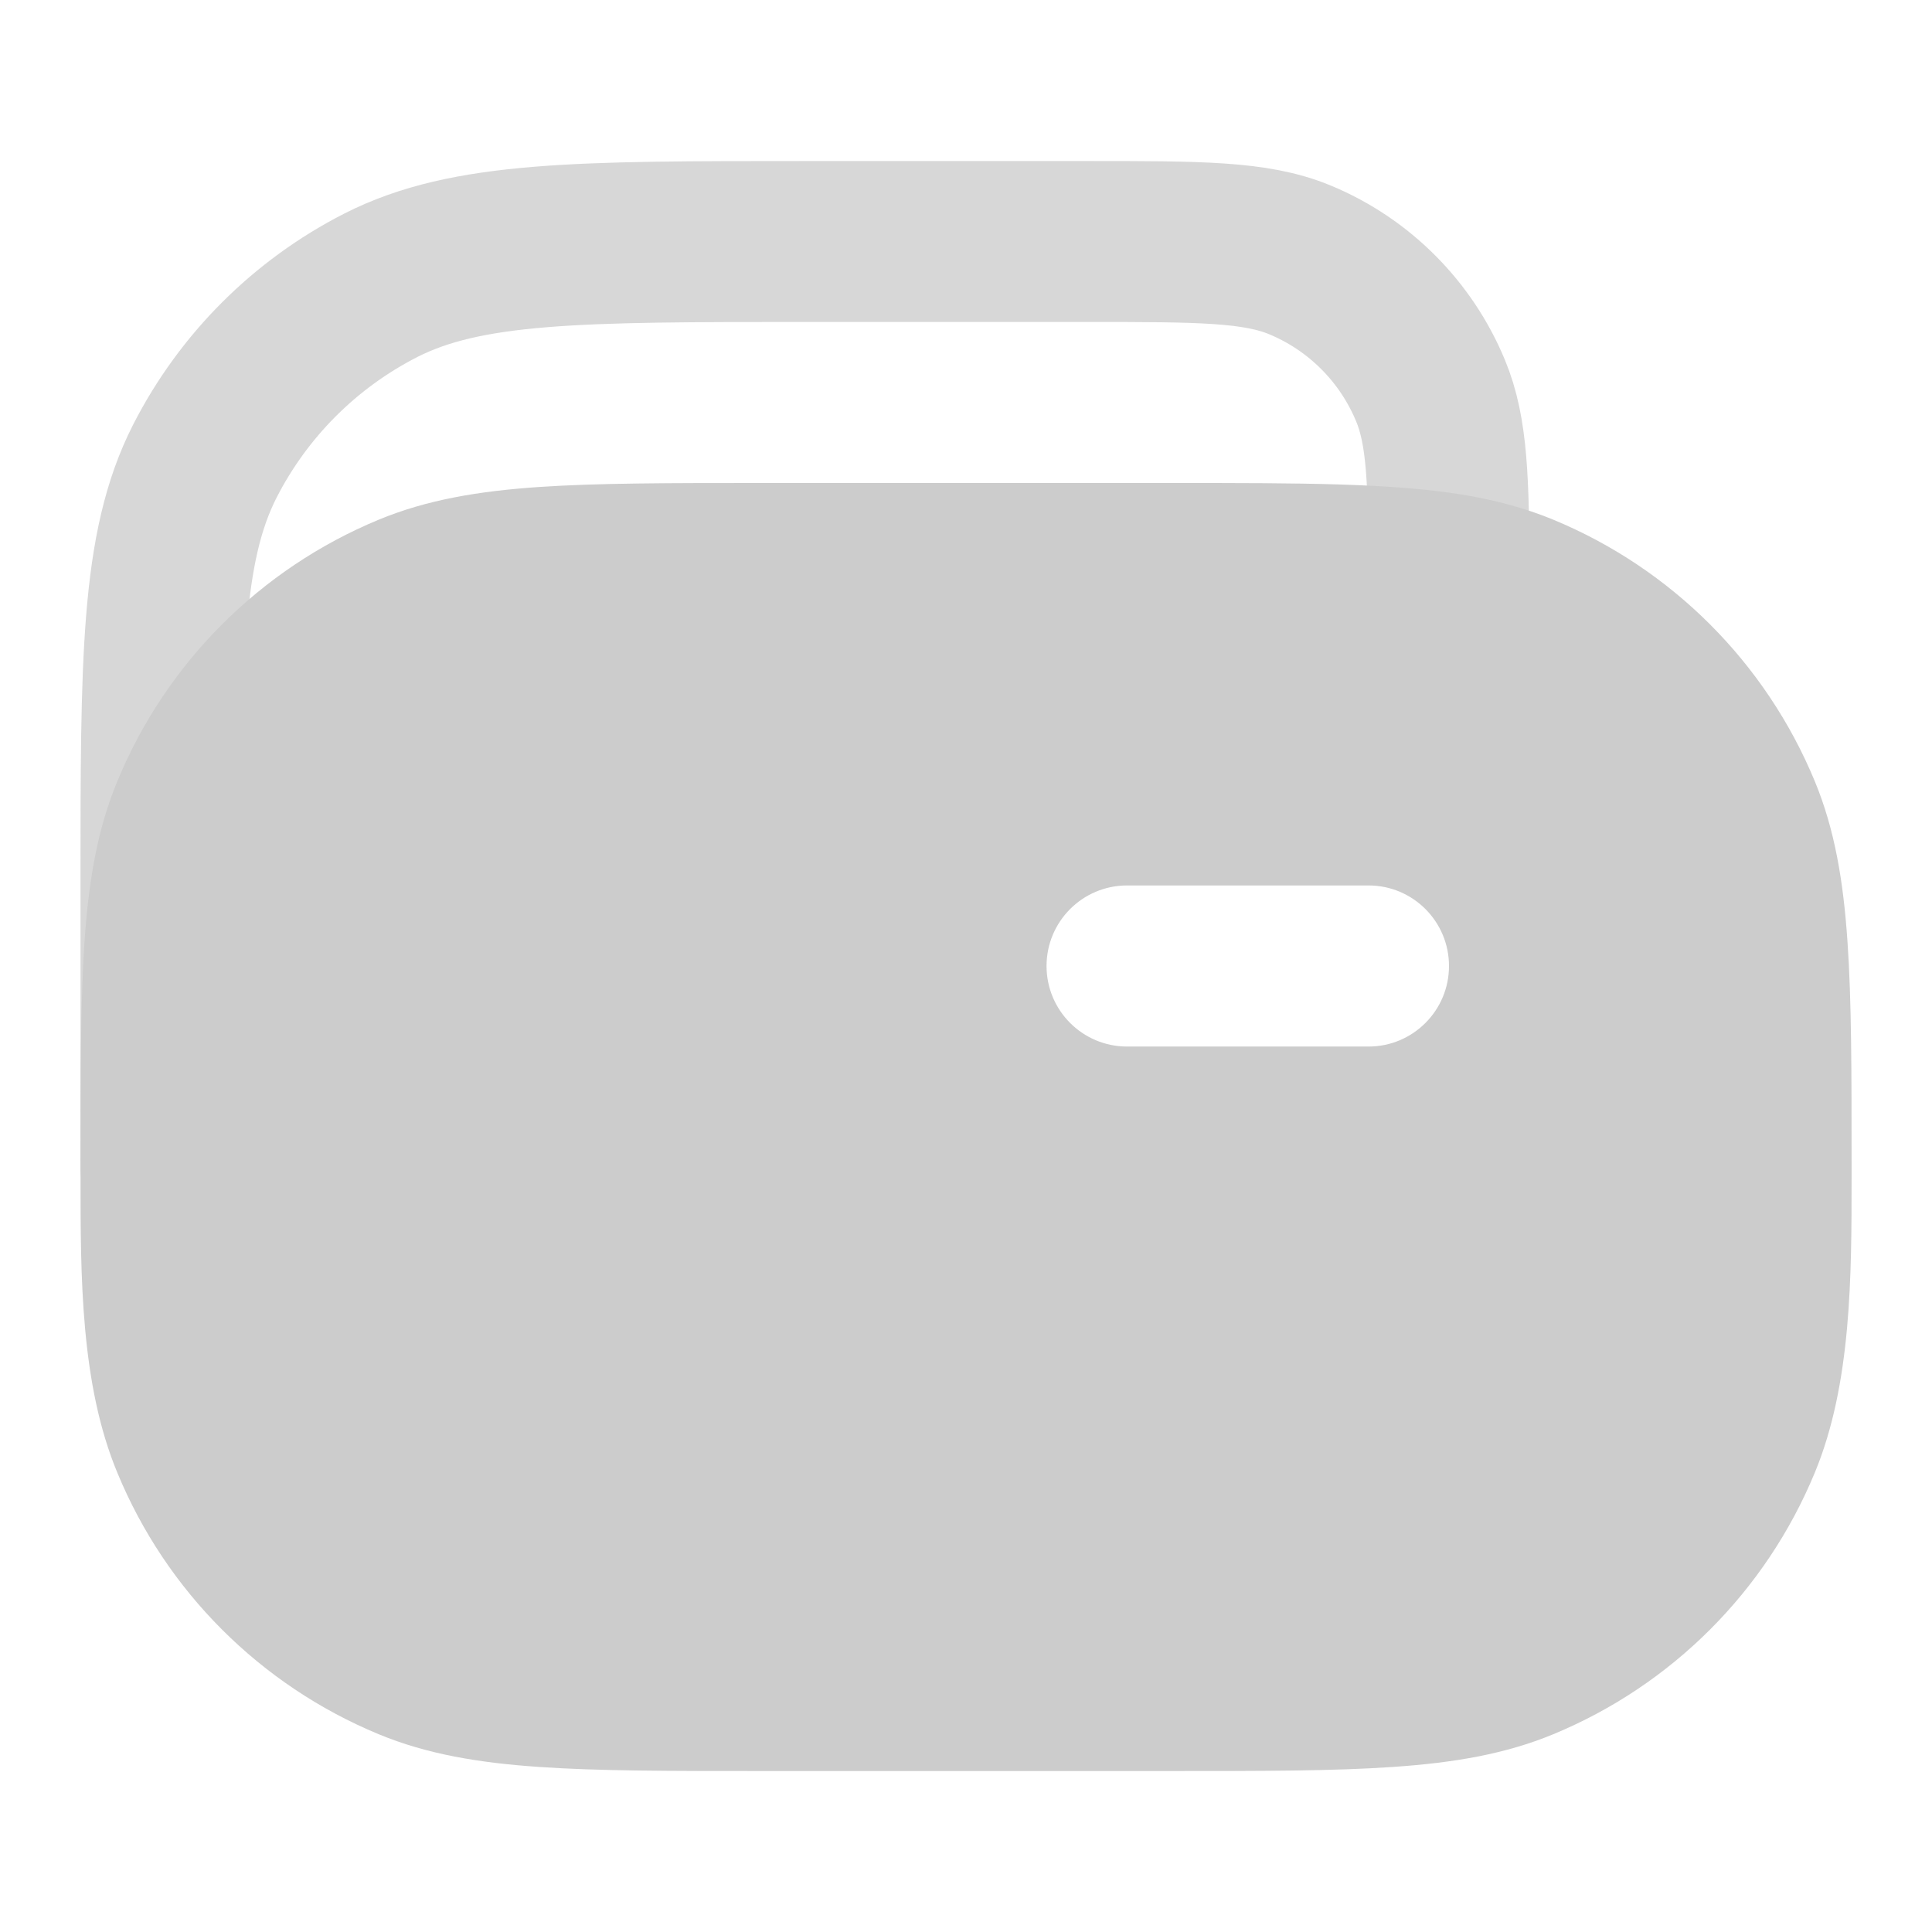 <svg width="16" height="16" viewBox="0 0 16 16" fill="none" xmlns="http://www.w3.org/2000/svg">
<path opacity="0.28" d="M1.333 9.667V7.333C1.333 5.466 1.333 4.533 1.696 3.82C2.016 3.193 2.526 2.683 3.153 2.363C3.866 2 4.8 2 6.666 2H9C9.932 2 10.398 2 10.765 2.152C11.255 2.355 11.644 2.745 11.847 3.235C11.986 3.568 11.998 3.983 12 4.754" stroke="#6F6F6F" stroke-width="1.333" stroke-linecap="round" stroke-linejoin="round"/>
<path d="M9.734 4C10.764 4 11.517 4 12.108 4.096C12.376 4.14 12.625 4.205 12.864 4.304C13.845 4.71 14.623 5.489 15.029 6.469C15.195 6.87 15.266 7.299 15.3 7.797C15.334 8.285 15.334 8.886 15.334 9.642L15.334 9.748C15.334 10.568 15.334 11.461 15.029 12.197C14.623 13.178 13.845 13.956 12.864 14.362C12.463 14.528 12.035 14.599 11.536 14.633C11.049 14.667 10.447 14.667 9.691 14.667H6.309C5.553 14.667 4.952 14.667 4.464 14.633C3.966 14.599 3.537 14.528 3.136 14.362C2.156 13.956 1.377 13.178 0.972 12.197C0.666 11.461 0.667 10.568 0.667 9.748L0.667 9.642C0.667 8.886 0.667 8.285 0.7 7.797C0.734 7.299 0.805 6.87 0.972 6.469C1.377 5.489 2.156 4.71 3.136 4.304C3.537 4.138 3.966 4.067 4.464 4.033C4.952 4 5.553 4 6.309 4L9.734 4ZM9.334 7.333C8.965 7.333 8.667 7.632 8.667 8C8.667 8.368 8.965 8.667 9.334 8.667H11.334C11.702 8.667 12 8.368 12 8C12 7.632 11.702 7.333 11.334 7.333H9.334Z" fill="#CCCCCC"/>
</svg>
